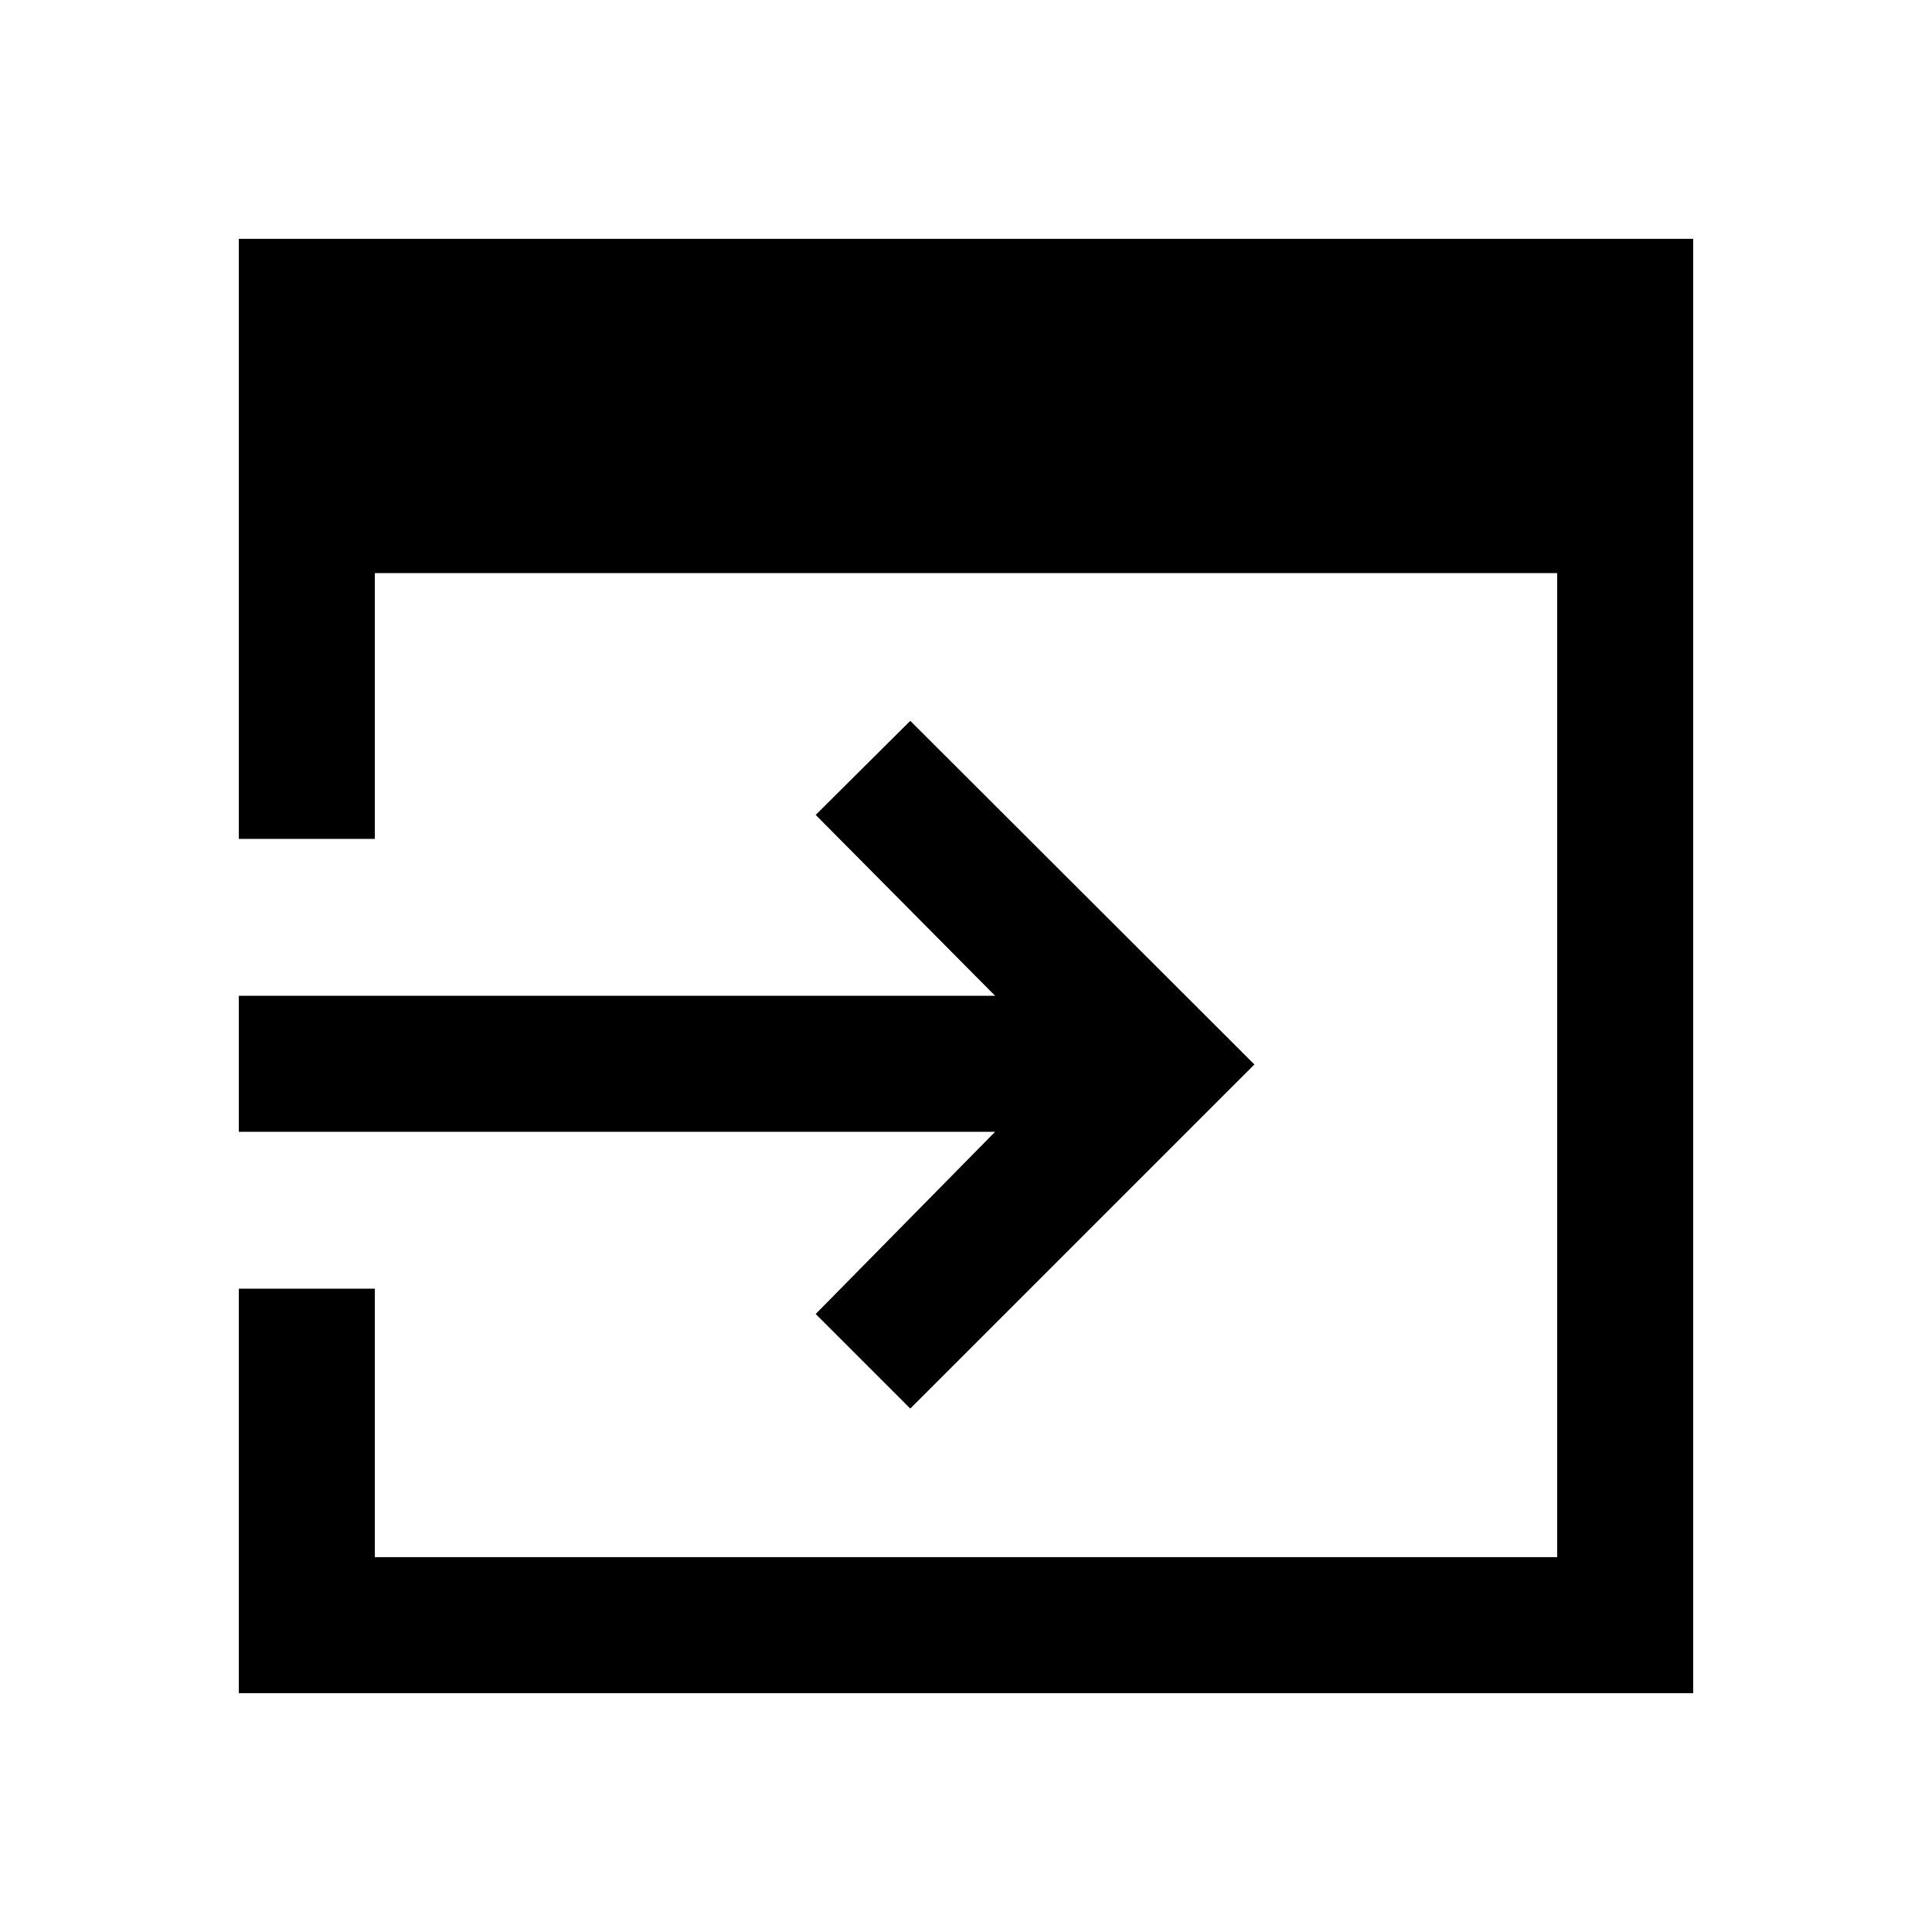 <svg xmlns="http://www.w3.org/2000/svg" height="40" viewBox="0 -960 960 960" width="40"><path d="M118.67-118.67v-201h67.59v133.41h587.48v-488.97H186.26v132.08h-67.59v-298.18h722.66v722.66H118.67Zm333.64-141.41-47-47 89.15-90.54H118.67v-67.58h375.79l-89.15-89.88 47-46.74 171 170.74-171 171Z"/></svg>